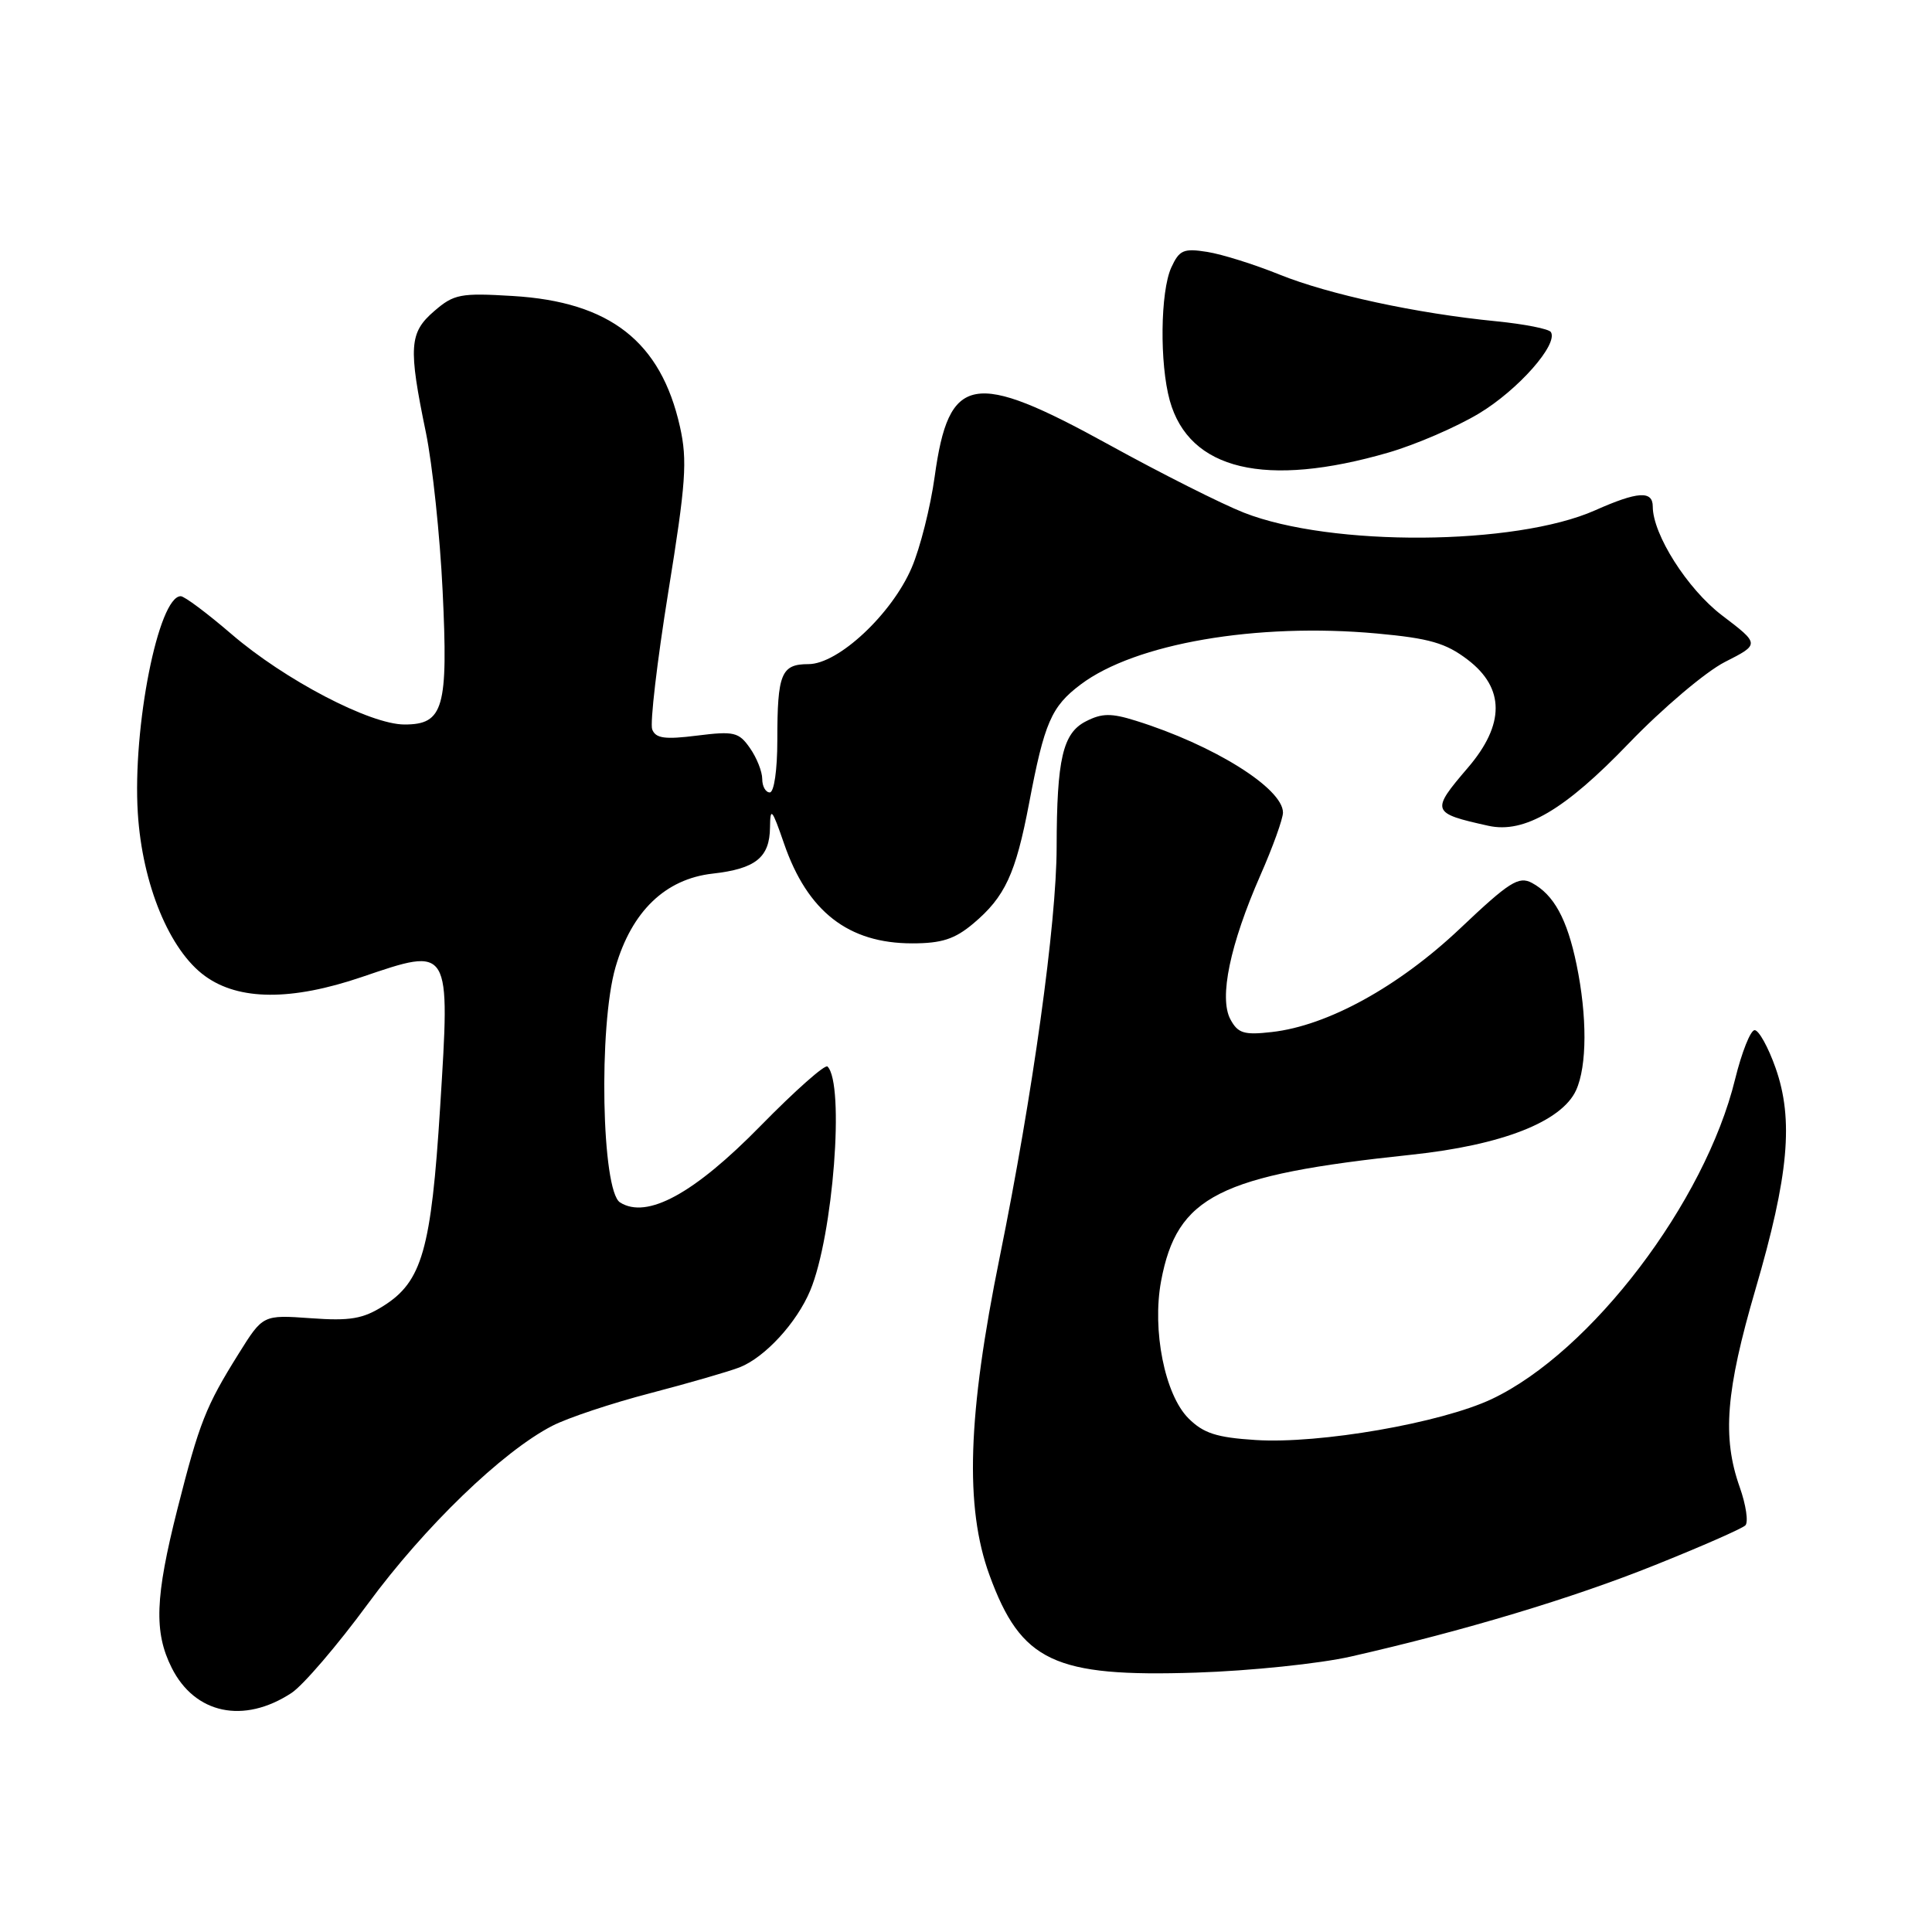 <?xml version="1.0" encoding="UTF-8" standalone="no"?>
<!DOCTYPE svg PUBLIC "-//W3C//DTD SVG 1.1//EN" "http://www.w3.org/Graphics/SVG/1.1/DTD/svg11.dtd" >
<svg xmlns="http://www.w3.org/2000/svg" xmlns:xlink="http://www.w3.org/1999/xlink" version="1.1" viewBox="0 0 256 256">
 <g >
 <path fill="currentColor"
d=" M 38.62 224.33 C 40.15 223.33 44.71 218.01 48.75 212.51 C 56.26 202.29 66.59 192.32 73.18 188.93 C 75.21 187.88 81.06 185.93 86.18 184.60 C 91.31 183.26 96.62 181.72 98.00 181.18 C 101.36 179.86 105.57 175.28 107.36 171.00 C 110.40 163.71 111.95 143.62 109.65 141.32 C 109.33 140.99 105.34 144.53 100.78 149.18 C 91.98 158.17 85.73 161.58 82.16 159.33 C 79.71 157.79 79.29 135.97 81.56 128.15 C 83.71 120.75 88.16 116.47 94.42 115.76 C 100.13 115.12 101.99 113.62 102.03 109.63 C 102.06 106.88 102.29 107.14 103.89 111.78 C 107.00 120.79 112.41 125.00 120.87 125.00 C 124.78 125.00 126.51 124.44 128.96 122.38 C 133.17 118.84 134.58 115.80 136.36 106.44 C 138.39 95.74 139.30 93.63 143.19 90.70 C 150.41 85.26 166.49 82.49 182.43 83.94 C 189.41 84.58 191.57 85.20 194.47 87.41 C 199.41 91.17 199.42 95.99 194.50 101.73 C 189.56 107.50 189.64 107.74 197.21 109.42 C 201.99 110.48 207.33 107.34 215.85 98.47 C 220.29 93.86 226.00 89.02 228.55 87.72 C 233.20 85.36 233.20 85.36 228.15 81.52 C 223.59 78.04 219.00 70.82 219.00 67.12 C 219.00 64.98 217.00 65.11 211.36 67.62 C 200.80 72.31 176.38 72.48 164.82 67.93 C 161.89 66.78 153.84 62.73 146.93 58.92 C 128.92 49.00 125.72 49.58 123.85 63.15 C 123.29 67.19 121.92 72.63 120.80 75.23 C 118.17 81.37 111.07 88.00 107.13 88.00 C 103.51 88.00 103.00 89.25 103.00 98.08 C 103.00 102.03 102.57 105.00 102.00 105.00 C 101.45 105.00 101.00 104.20 101.00 103.22 C 101.00 102.24 100.27 100.40 99.37 99.12 C 97.90 97.01 97.26 96.86 92.37 97.47 C 88.09 98.01 86.88 97.84 86.42 96.65 C 86.11 95.83 87.07 87.64 88.55 78.45 C 90.89 63.99 91.10 61.03 90.10 56.55 C 87.57 45.26 80.83 39.99 67.94 39.22 C 61.02 38.80 60.14 38.97 57.54 41.22 C 54.22 44.07 54.09 45.99 56.44 57.34 C 57.30 61.55 58.30 70.97 58.65 78.29 C 59.40 93.83 58.78 96.00 53.60 96.00 C 49.03 96.00 37.71 90.08 30.67 84.02 C 27.46 81.26 24.44 79.00 23.95 79.00 C 21.00 79.00 17.55 96.37 18.26 107.72 C 18.85 117.18 22.46 125.94 27.18 129.34 C 31.66 132.59 38.62 132.63 47.94 129.46 C 59.77 125.44 59.66 125.26 58.32 146.72 C 57.14 165.56 55.93 169.82 50.81 173.04 C 48.09 174.76 46.38 175.05 41.17 174.67 C 34.84 174.22 34.84 174.22 31.63 179.36 C 27.26 186.35 26.42 188.49 23.51 199.95 C 20.55 211.65 20.38 216.26 22.75 220.99 C 25.82 227.11 32.29 228.48 38.62 224.33 Z  M 179.00 219.50 C 194.00 216.09 208.38 211.77 219.32 207.37 C 225.47 204.91 230.85 202.54 231.27 202.12 C 231.69 201.70 231.36 199.42 230.52 197.05 C 228.18 190.44 228.68 184.29 232.61 170.84 C 237.02 155.77 237.69 148.36 235.27 141.50 C 234.30 138.75 233.05 136.50 232.50 136.50 C 231.95 136.50 230.79 139.43 229.91 143.00 C 225.93 159.30 210.83 179.15 197.67 185.38 C 190.96 188.55 174.85 191.35 166.39 190.81 C 161.20 190.48 159.47 189.92 157.48 187.94 C 154.34 184.80 152.64 176.26 153.85 169.75 C 155.96 158.50 161.49 155.70 187.00 153.01 C 199.01 151.74 206.93 148.64 208.84 144.46 C 210.30 141.25 210.32 134.66 208.90 127.80 C 207.65 121.76 205.89 118.55 202.99 116.99 C 201.24 116.06 200.00 116.84 193.48 123.02 C 185.32 130.74 175.91 135.92 168.52 136.75 C 164.83 137.17 164.03 136.92 163.03 135.06 C 161.51 132.21 162.98 125.16 167.01 115.97 C 168.66 112.23 170.00 108.49 170.00 107.67 C 170.00 104.46 160.80 98.71 150.50 95.50 C 147.25 94.48 146.01 94.49 143.89 95.58 C 140.82 97.14 140.03 100.57 140.01 112.26 C 140.00 122.30 136.84 145.04 132.47 166.56 C 128.21 187.51 127.82 199.69 131.11 208.71 C 135.30 220.18 139.68 222.24 158.50 221.63 C 165.65 221.40 174.88 220.44 179.00 219.50 Z  M 184.00 59.96 C 187.57 58.92 192.96 56.60 195.97 54.79 C 201.17 51.66 206.50 45.62 205.50 44.00 C 205.24 43.58 201.98 42.94 198.26 42.57 C 187.74 41.54 176.07 39.02 169.51 36.37 C 166.22 35.04 161.93 33.69 159.97 33.38 C 156.83 32.88 156.27 33.12 155.20 35.45 C 153.75 38.65 153.64 48.16 155.00 53.07 C 157.57 62.30 167.68 64.70 184.00 59.96 Z "/>
</g>
</svg>